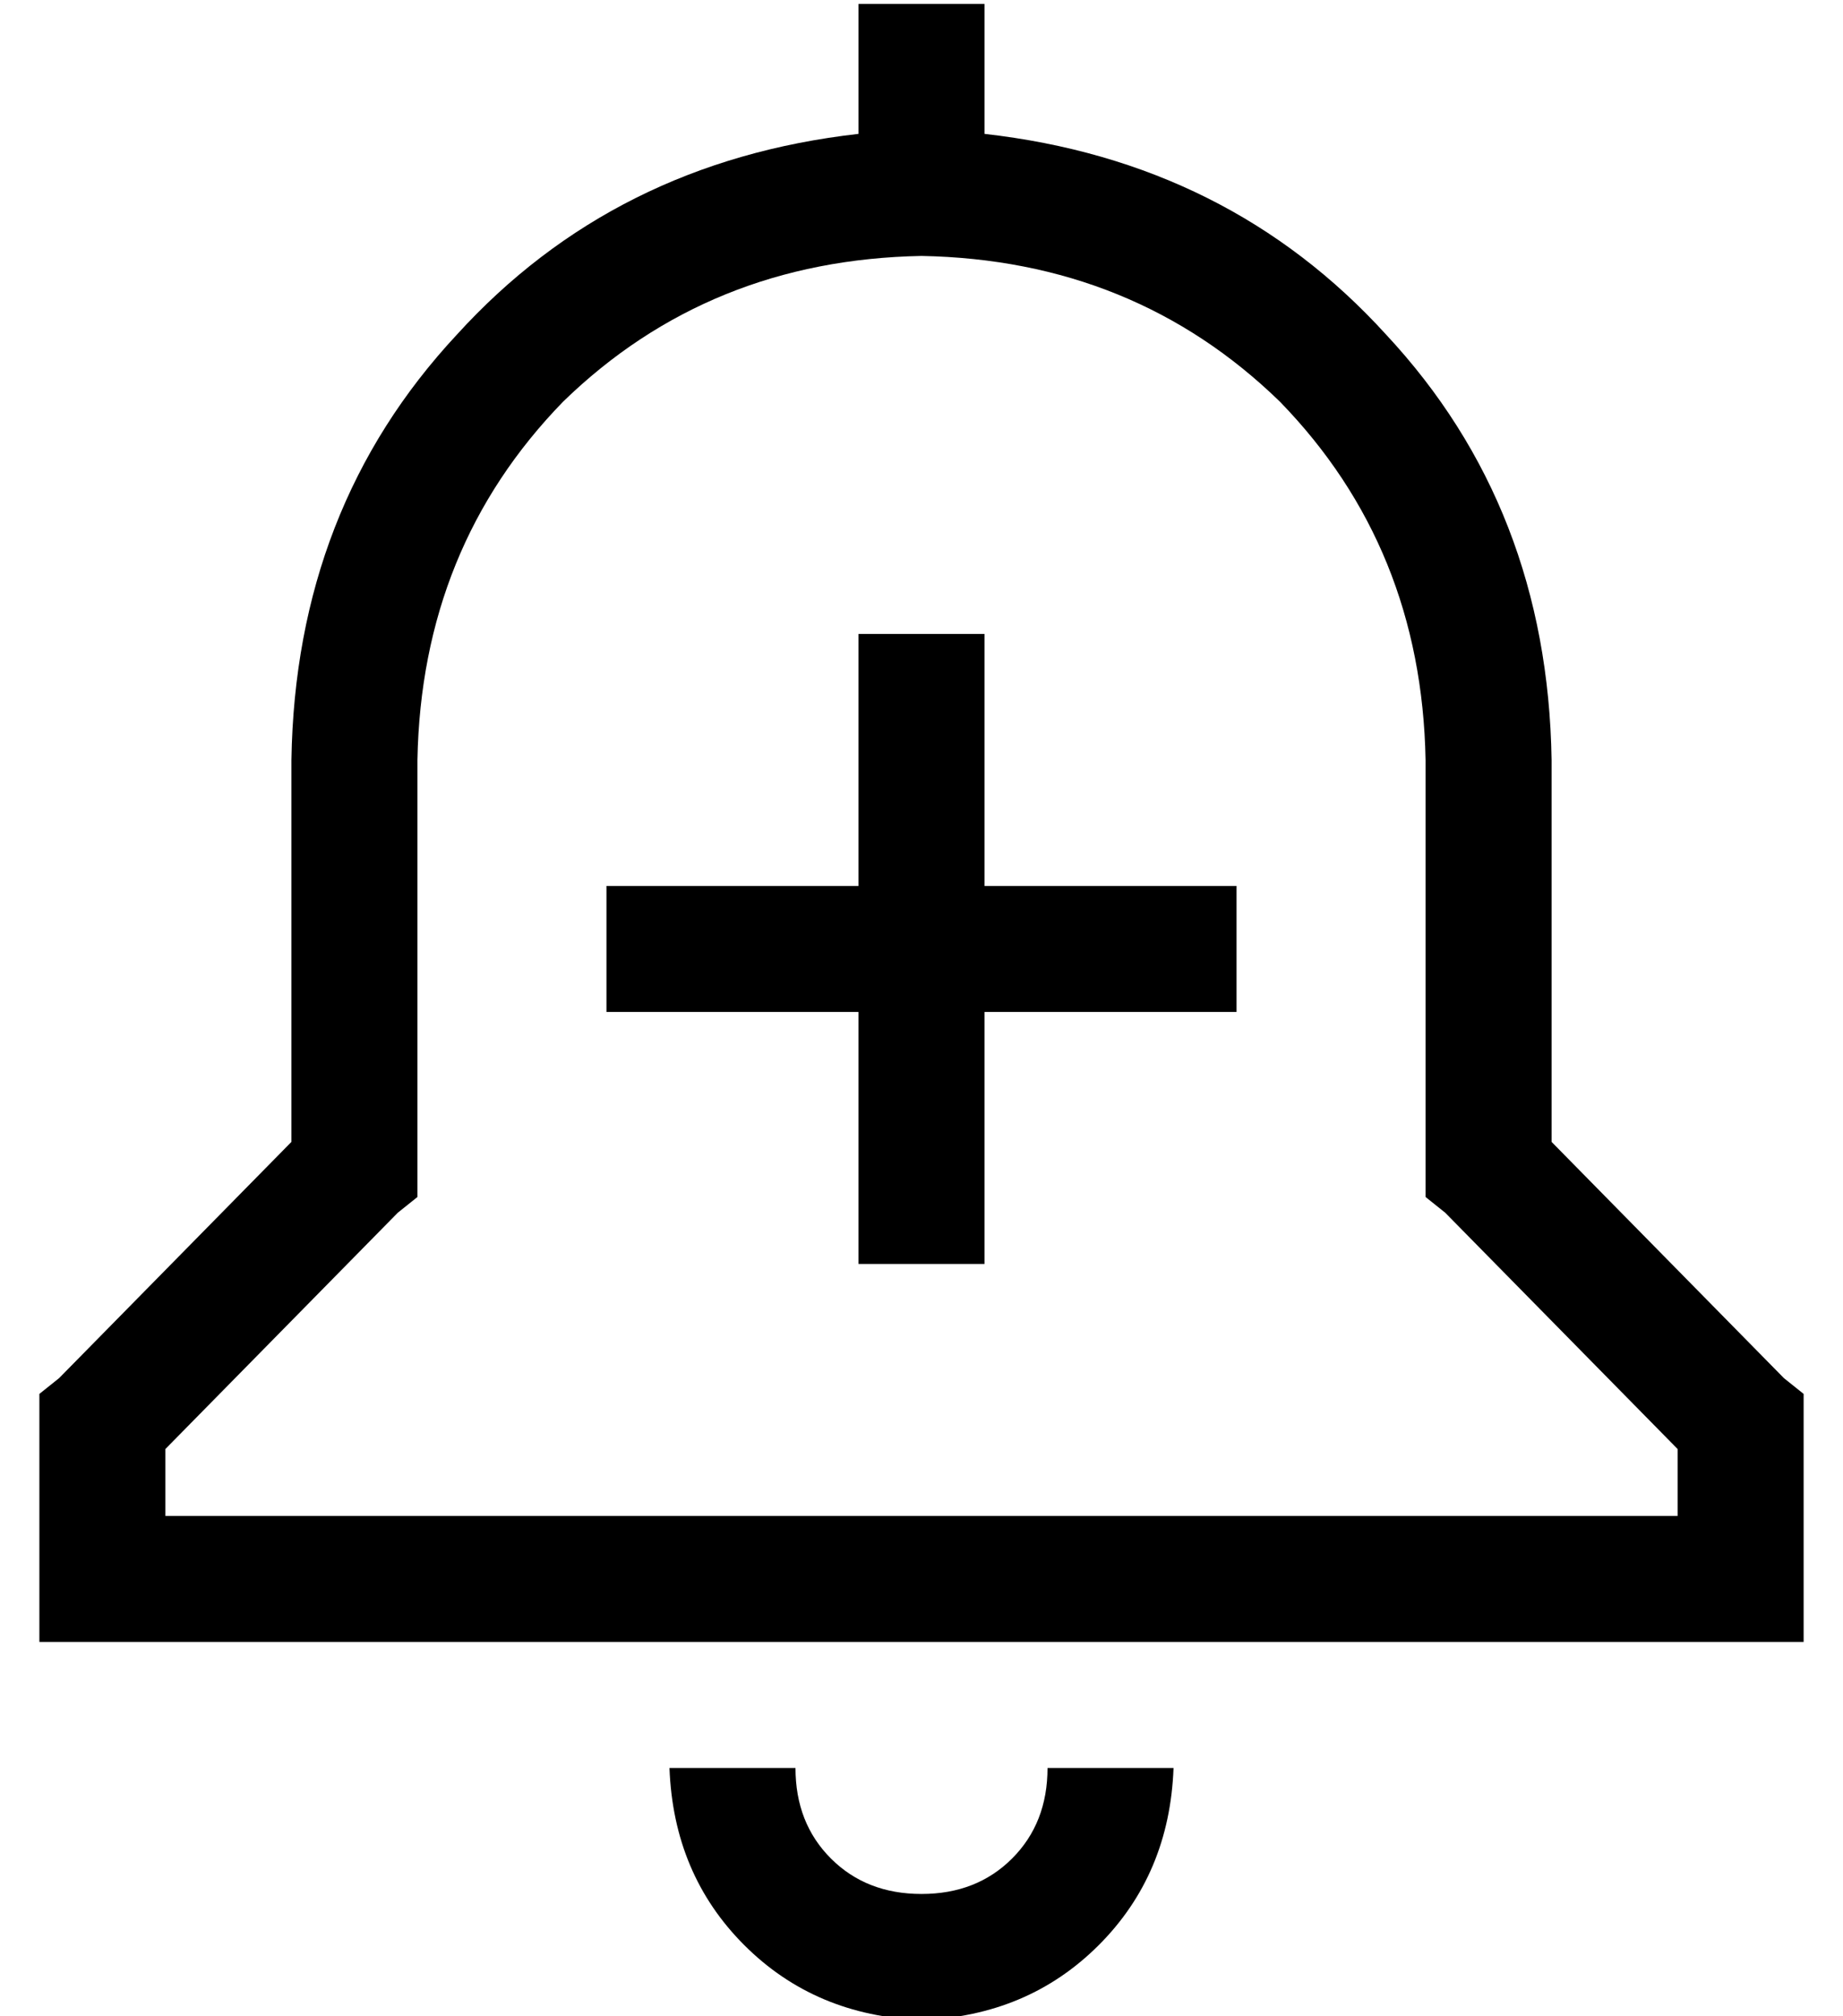 <?xml version="1.0" standalone="no"?>
<!DOCTYPE svg PUBLIC "-//W3C//DTD SVG 1.1//EN" "http://www.w3.org/Graphics/SVG/1.1/DTD/svg11.dtd" >
<svg xmlns="http://www.w3.org/2000/svg" xmlns:xlink="http://www.w3.org/1999/xlink" version="1.1" viewBox="-10 -40 468 512">
   <path fill="currentColor"
d="M208 -39h32h-32h32v33v0q62 7 102 51q41 44 42 108v97v0l59 60v0l5 4v0v7v0v40v0v16v0h-16h-432v-16v0v-40v0v-7v0l5 -4v0l59 -60v0v-97v0q1 -64 42 -108q40 -44 102 -51v-33v0zM224 25q-54 1 -91 37v0v0q-36 37 -37 91v104v0v7v0l-5 4v0l-59 60v0v17v0h384v0v-17v0
l-59 -60v0l-5 -4v0v-7v0v-104v0q-1 -54 -37 -91q-37 -36 -91 -37v0zM160 409h32h-32h32q0 14 9 23t23 9t23 -9t9 -23h32v0q-1 27 -19 45t-45 19q-27 -1 -45 -19t-19 -45v0zM240 121v16v-16v16v48v0h48h16v32v0h-16h-48v48v0v16v0h-32v0v-16v0v-48v0h-48h-16v-32v0h16h48v-48
v0v-16v0h32v0z" />
</svg>
